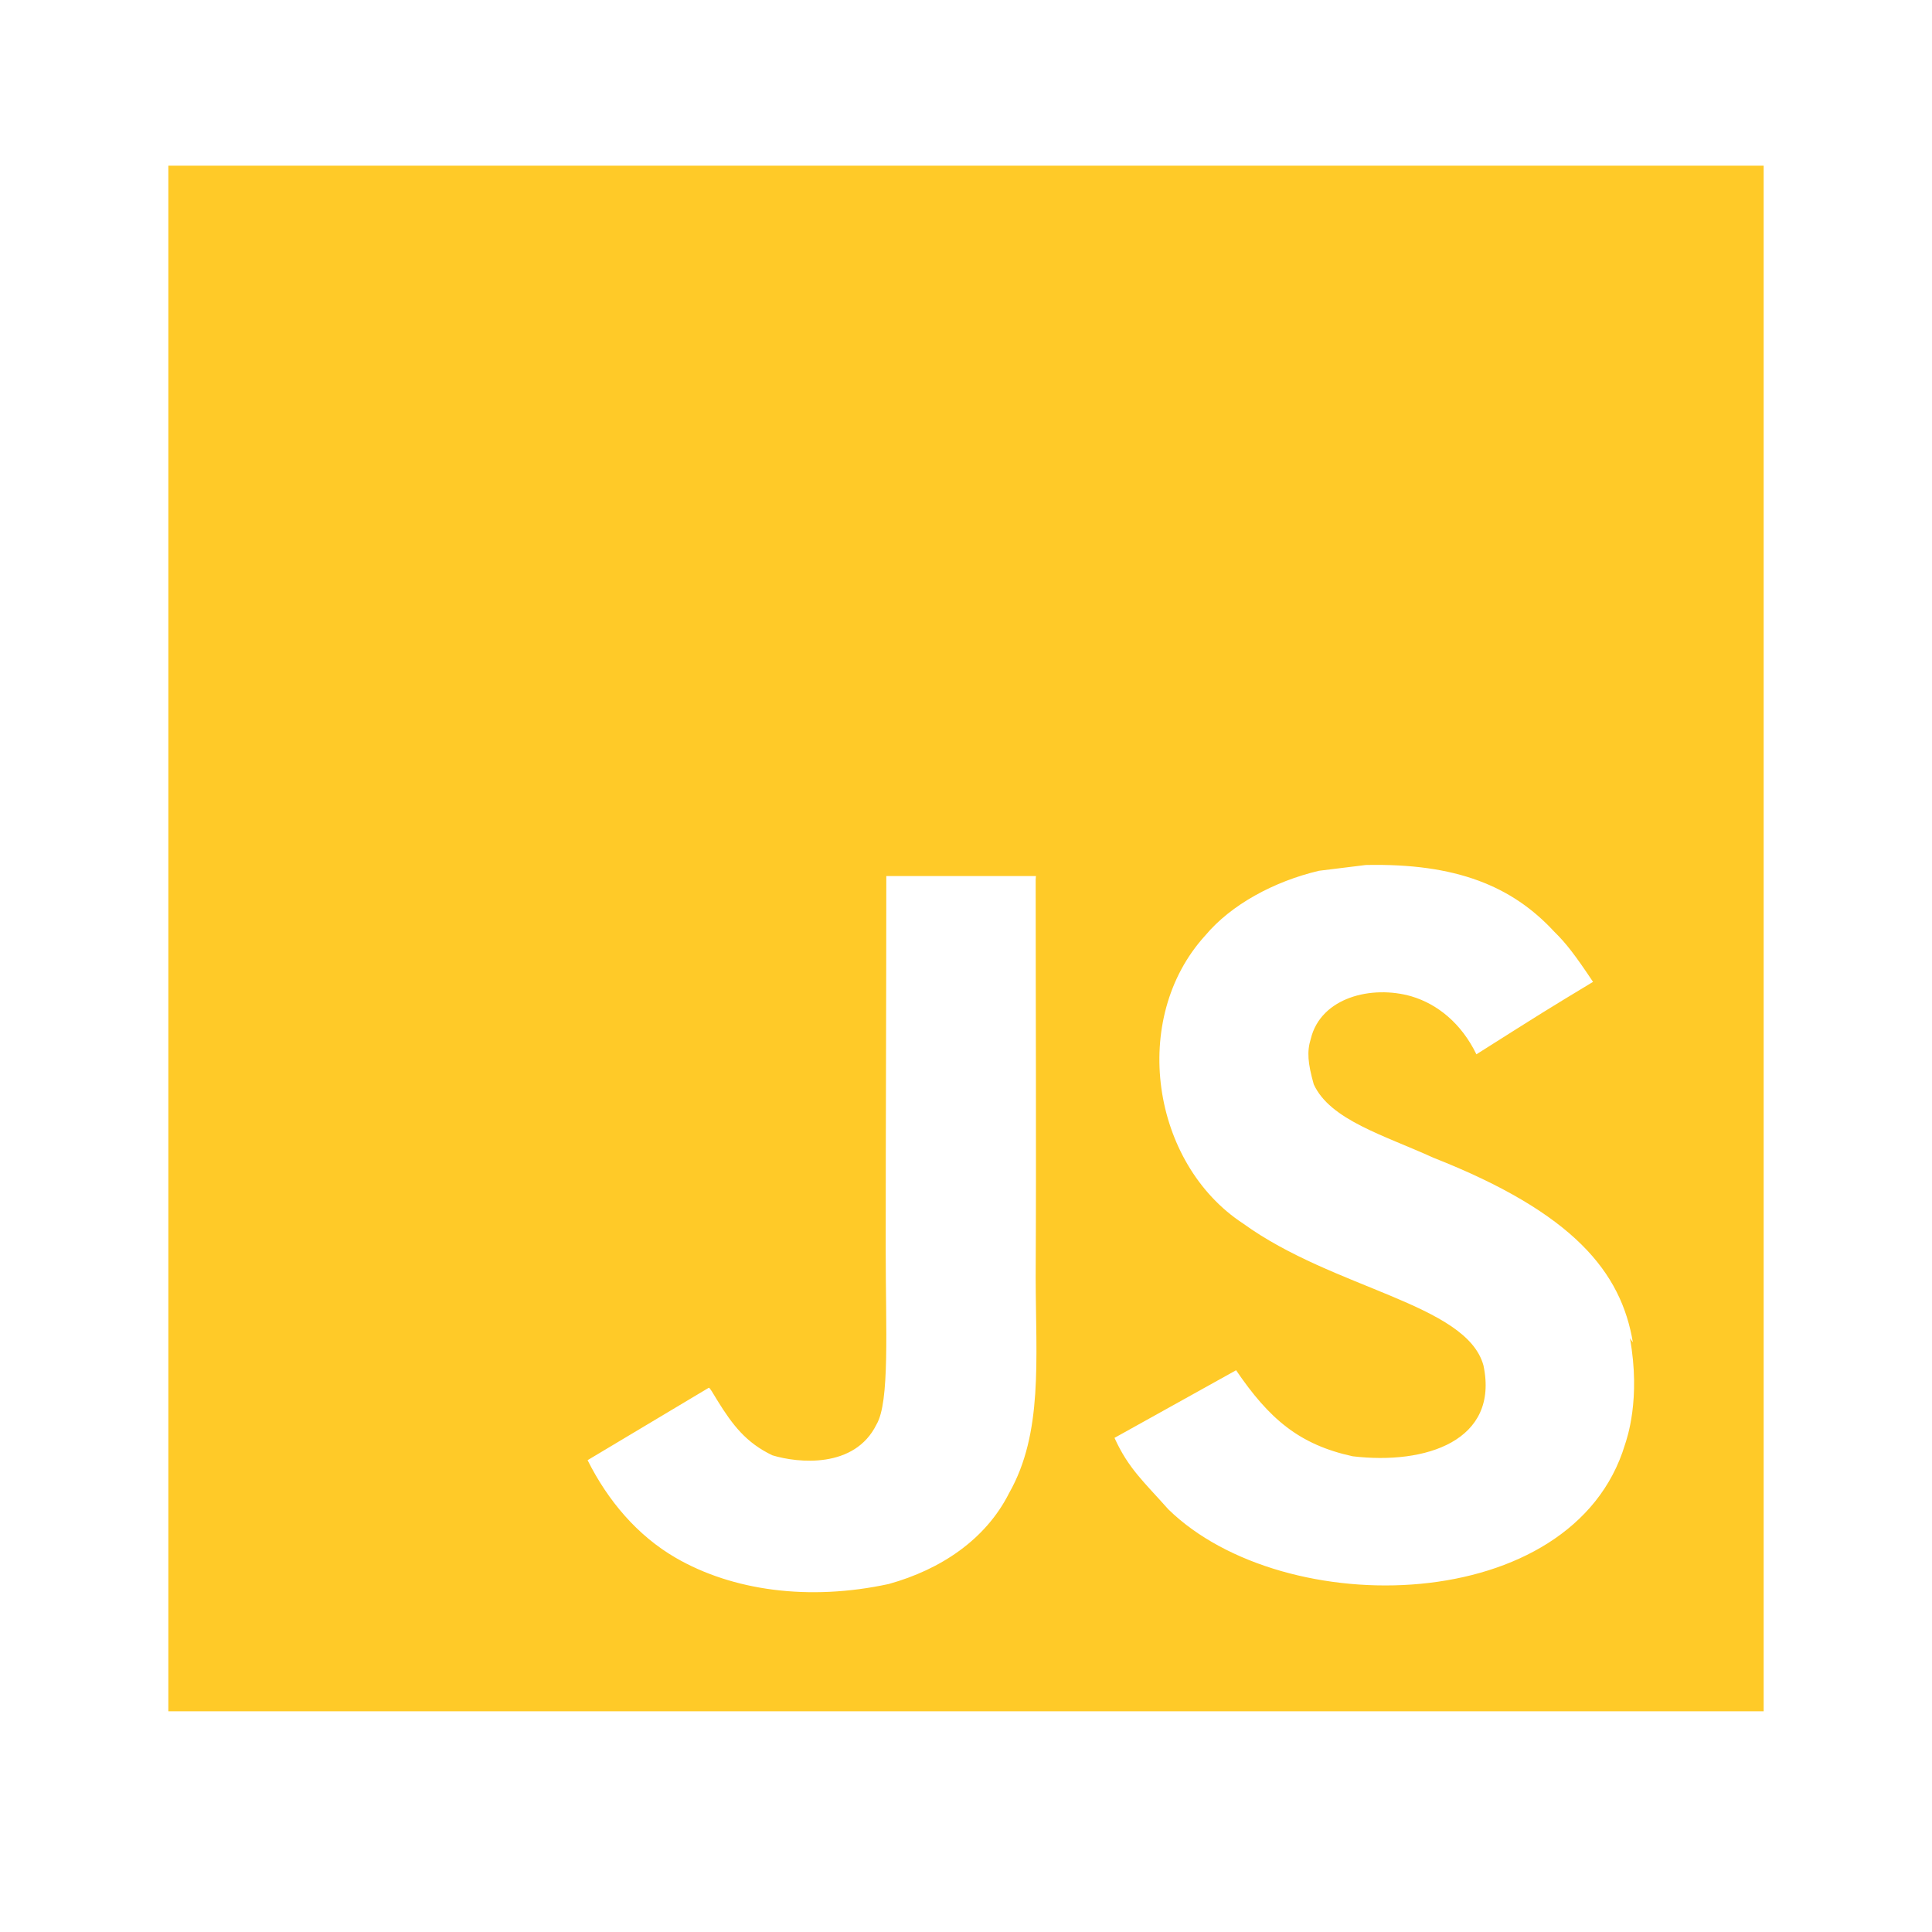 <svg id="Layer_1" data-name="Layer 1" xmlns="http://www.w3.org/2000/svg" viewBox="0 0 800 800"><defs><style>.cls-1{fill:#ffca28;}</style></defs><path class="cls-1" d="M69.71,68.6H730.29v640H69.71ZM676.16,556c-4.81-29.19-24.45-53.72-82.65-76.62C573.25,470.13,550.76,463.77,544,449c-2.49-8.82-2.86-13.59-1.24-18.81C546.9,413,568,407.8,584.48,412.57c10.76,3.2,20.66,11.2,26.87,24,28.44-18,28.44-18,48.29-30-7.45-11.16-11.16-16-16.11-20.83-17.36-18.77-40.48-28.37-78-27.56l-19.38,2.39c-18.6,4.4-36.37,14-47.08,26.8-31.38,34.42-22.31,94.4,15.67,119.26,37.54,27.2,92.52,33.17,99.53,58.77,6.6,31.22-23.93,41.21-54.13,37.62-22.28-4.84-34.68-15.61-48.3-35.63l-50.35,28c5.76,12.76,12.37,18.38,22.28,29.58,47.89,46.79,167.63,44.41,189.1-26.81.77-2.38,6.61-18.77,2.06-44l1.25,1.74ZM428.92,362.75H367c0,51.67-.25,103-.25,154.81,0,32.86,1.72,63-3.82,72.29-9.06,18.38-32.51,16-43.12,12.76C309,597.42,303.41,590.2,297,579.82c-1.73-2.77-3-5.19-3.49-5.19l-50.2,30c8.4,16.82,20.66,31.25,36.48,40.42,23.52,13.62,55.12,18,88.22,10.85,21.58-6,40.18-18.45,49.84-37.65,14.09-24.79,11.08-55.22,11-89.21.29-54.79,0-109.62,0-164.8l.11-1.5Z"/></svg>